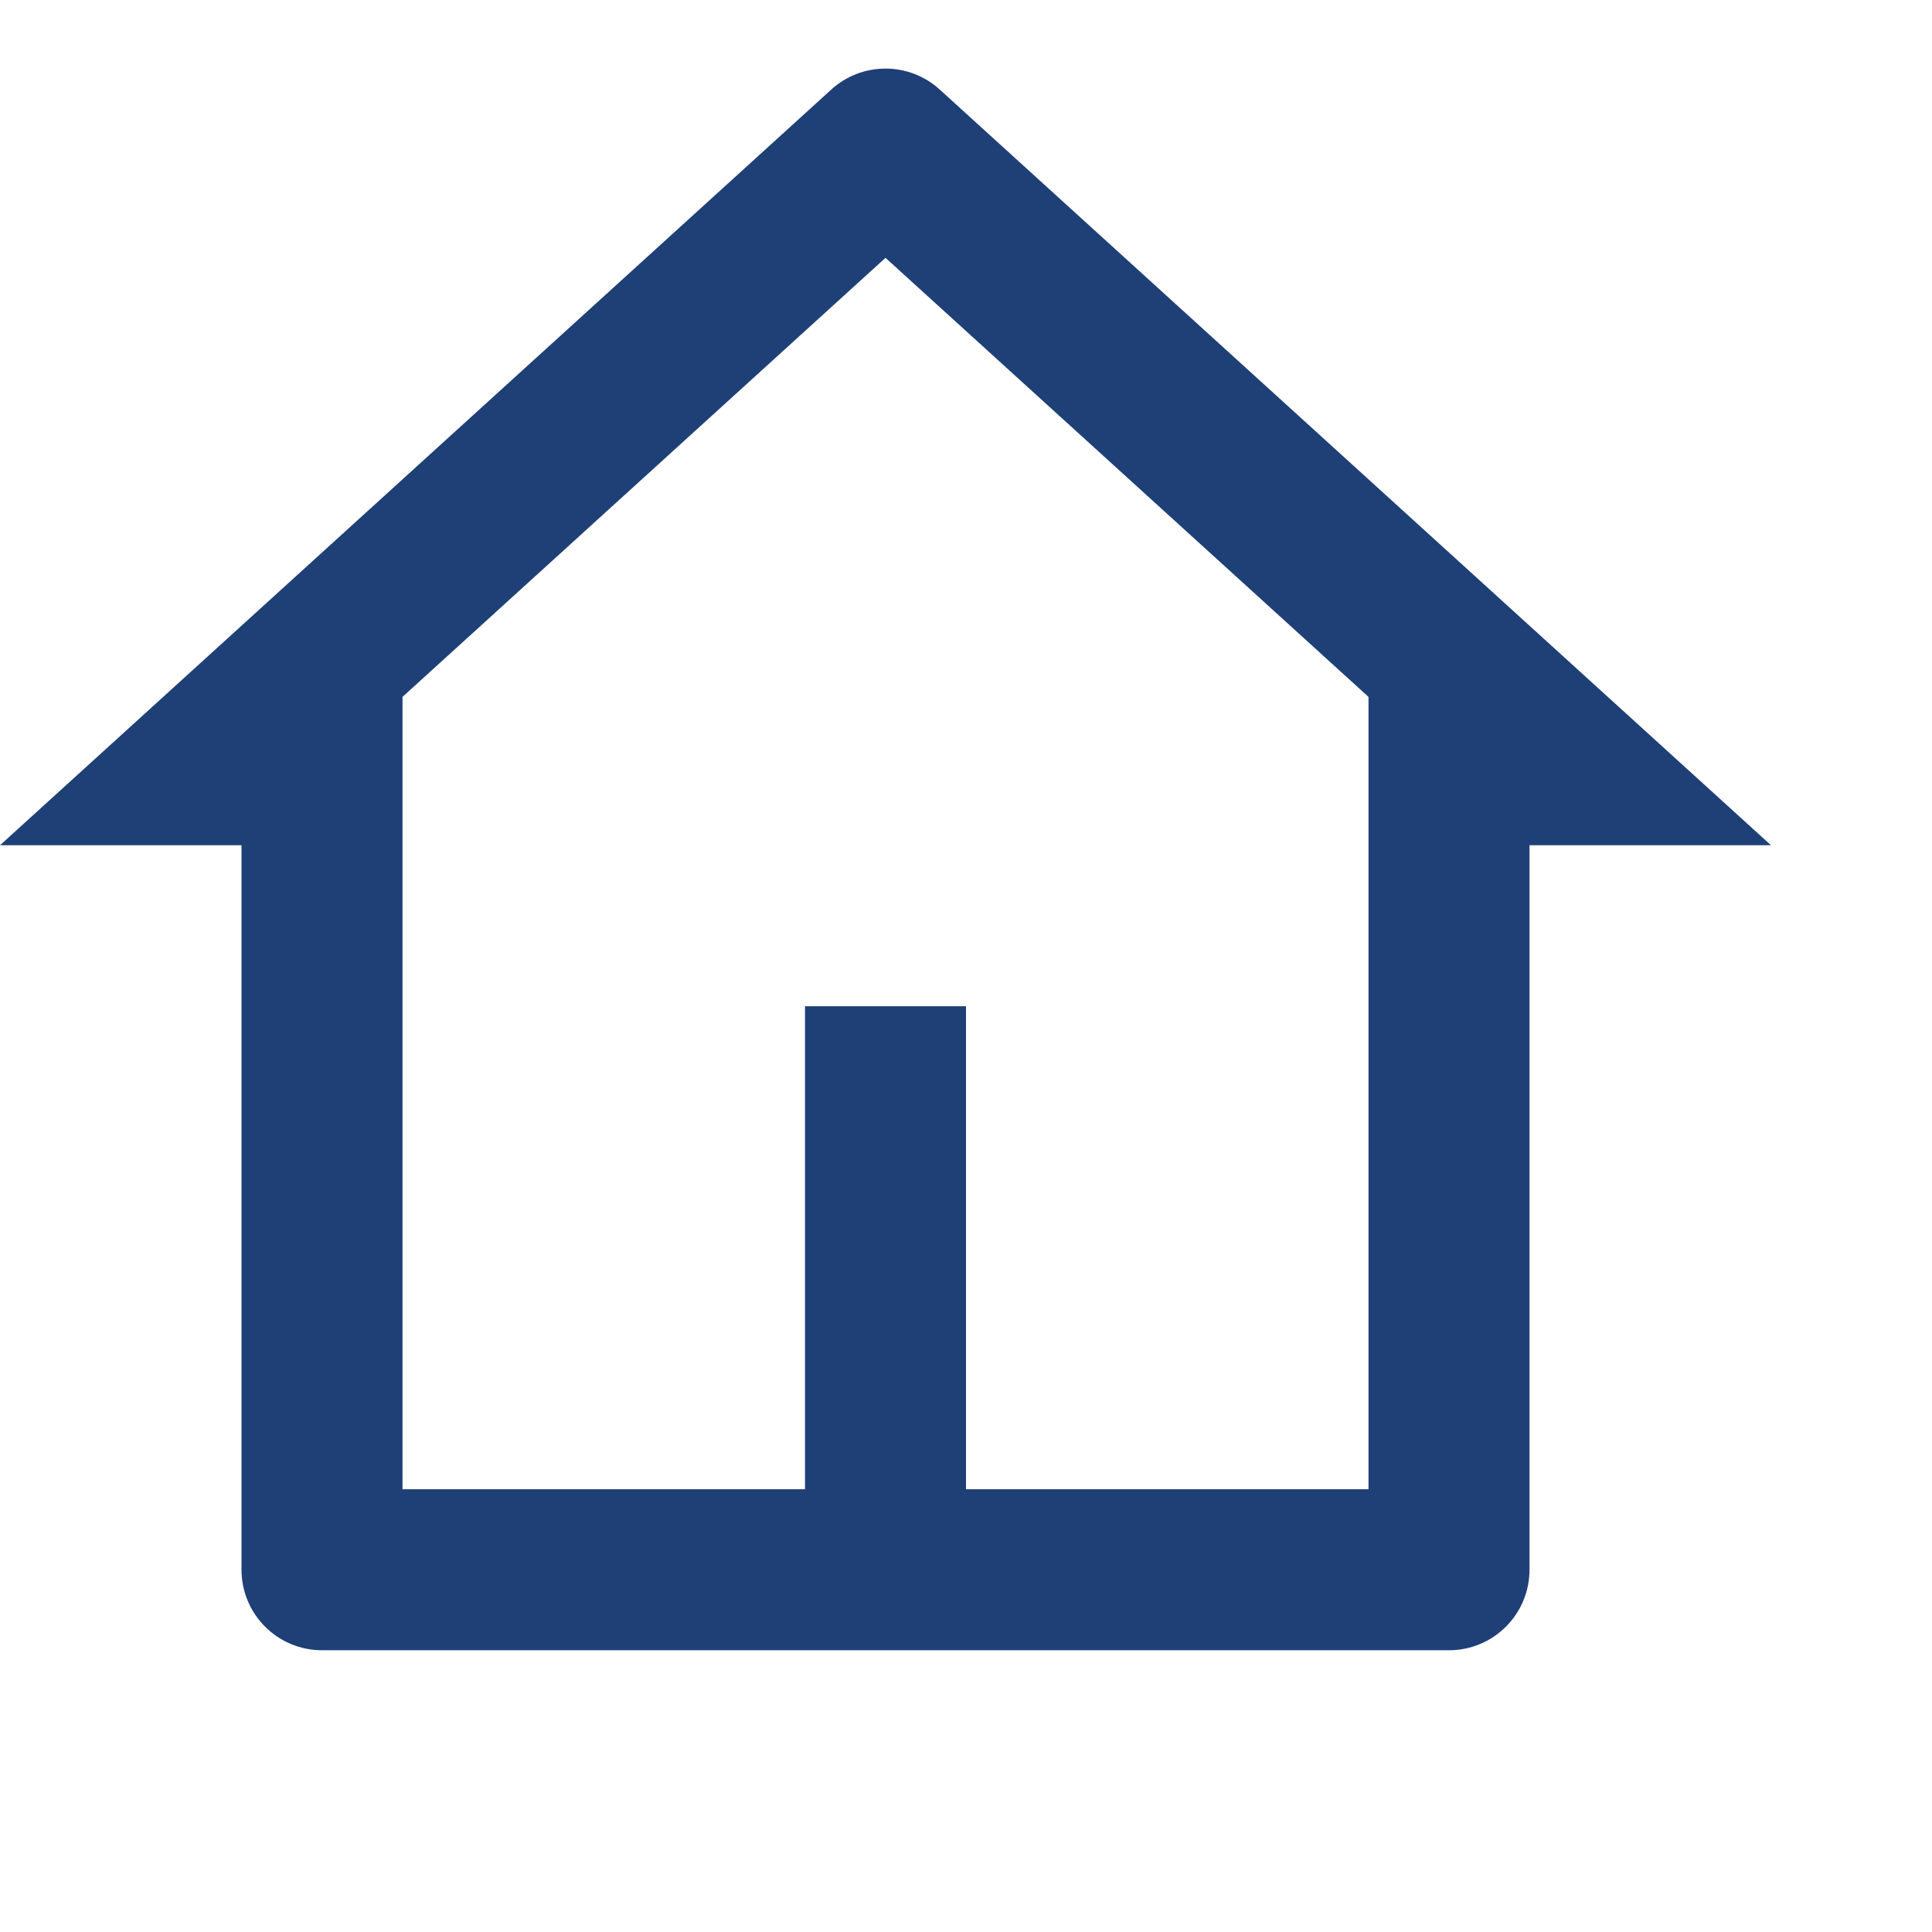 <svg width="24" height="24" viewBox="0 0 24 24" fill="none" xmlns="http://www.w3.org/2000/svg">
<path d="M18 20.5H4C3.735 20.5 3.48 20.395 3.293 20.207C3.105 20.02 3 19.765 3 19.5V10.5H0L10.327 1.112C10.511 0.944 10.751 0.852 11 0.852C11.249 0.852 11.489 0.944 11.673 1.112L22 10.5H19V19.5C19 19.765 18.895 20.02 18.707 20.207C18.52 20.395 18.265 20.5 18 20.5ZM12 18.5H17V8.657L11 3.203L5 8.657V18.5H10V12.5H12V18.5Z" fill="#1E4077"/>
</svg>
